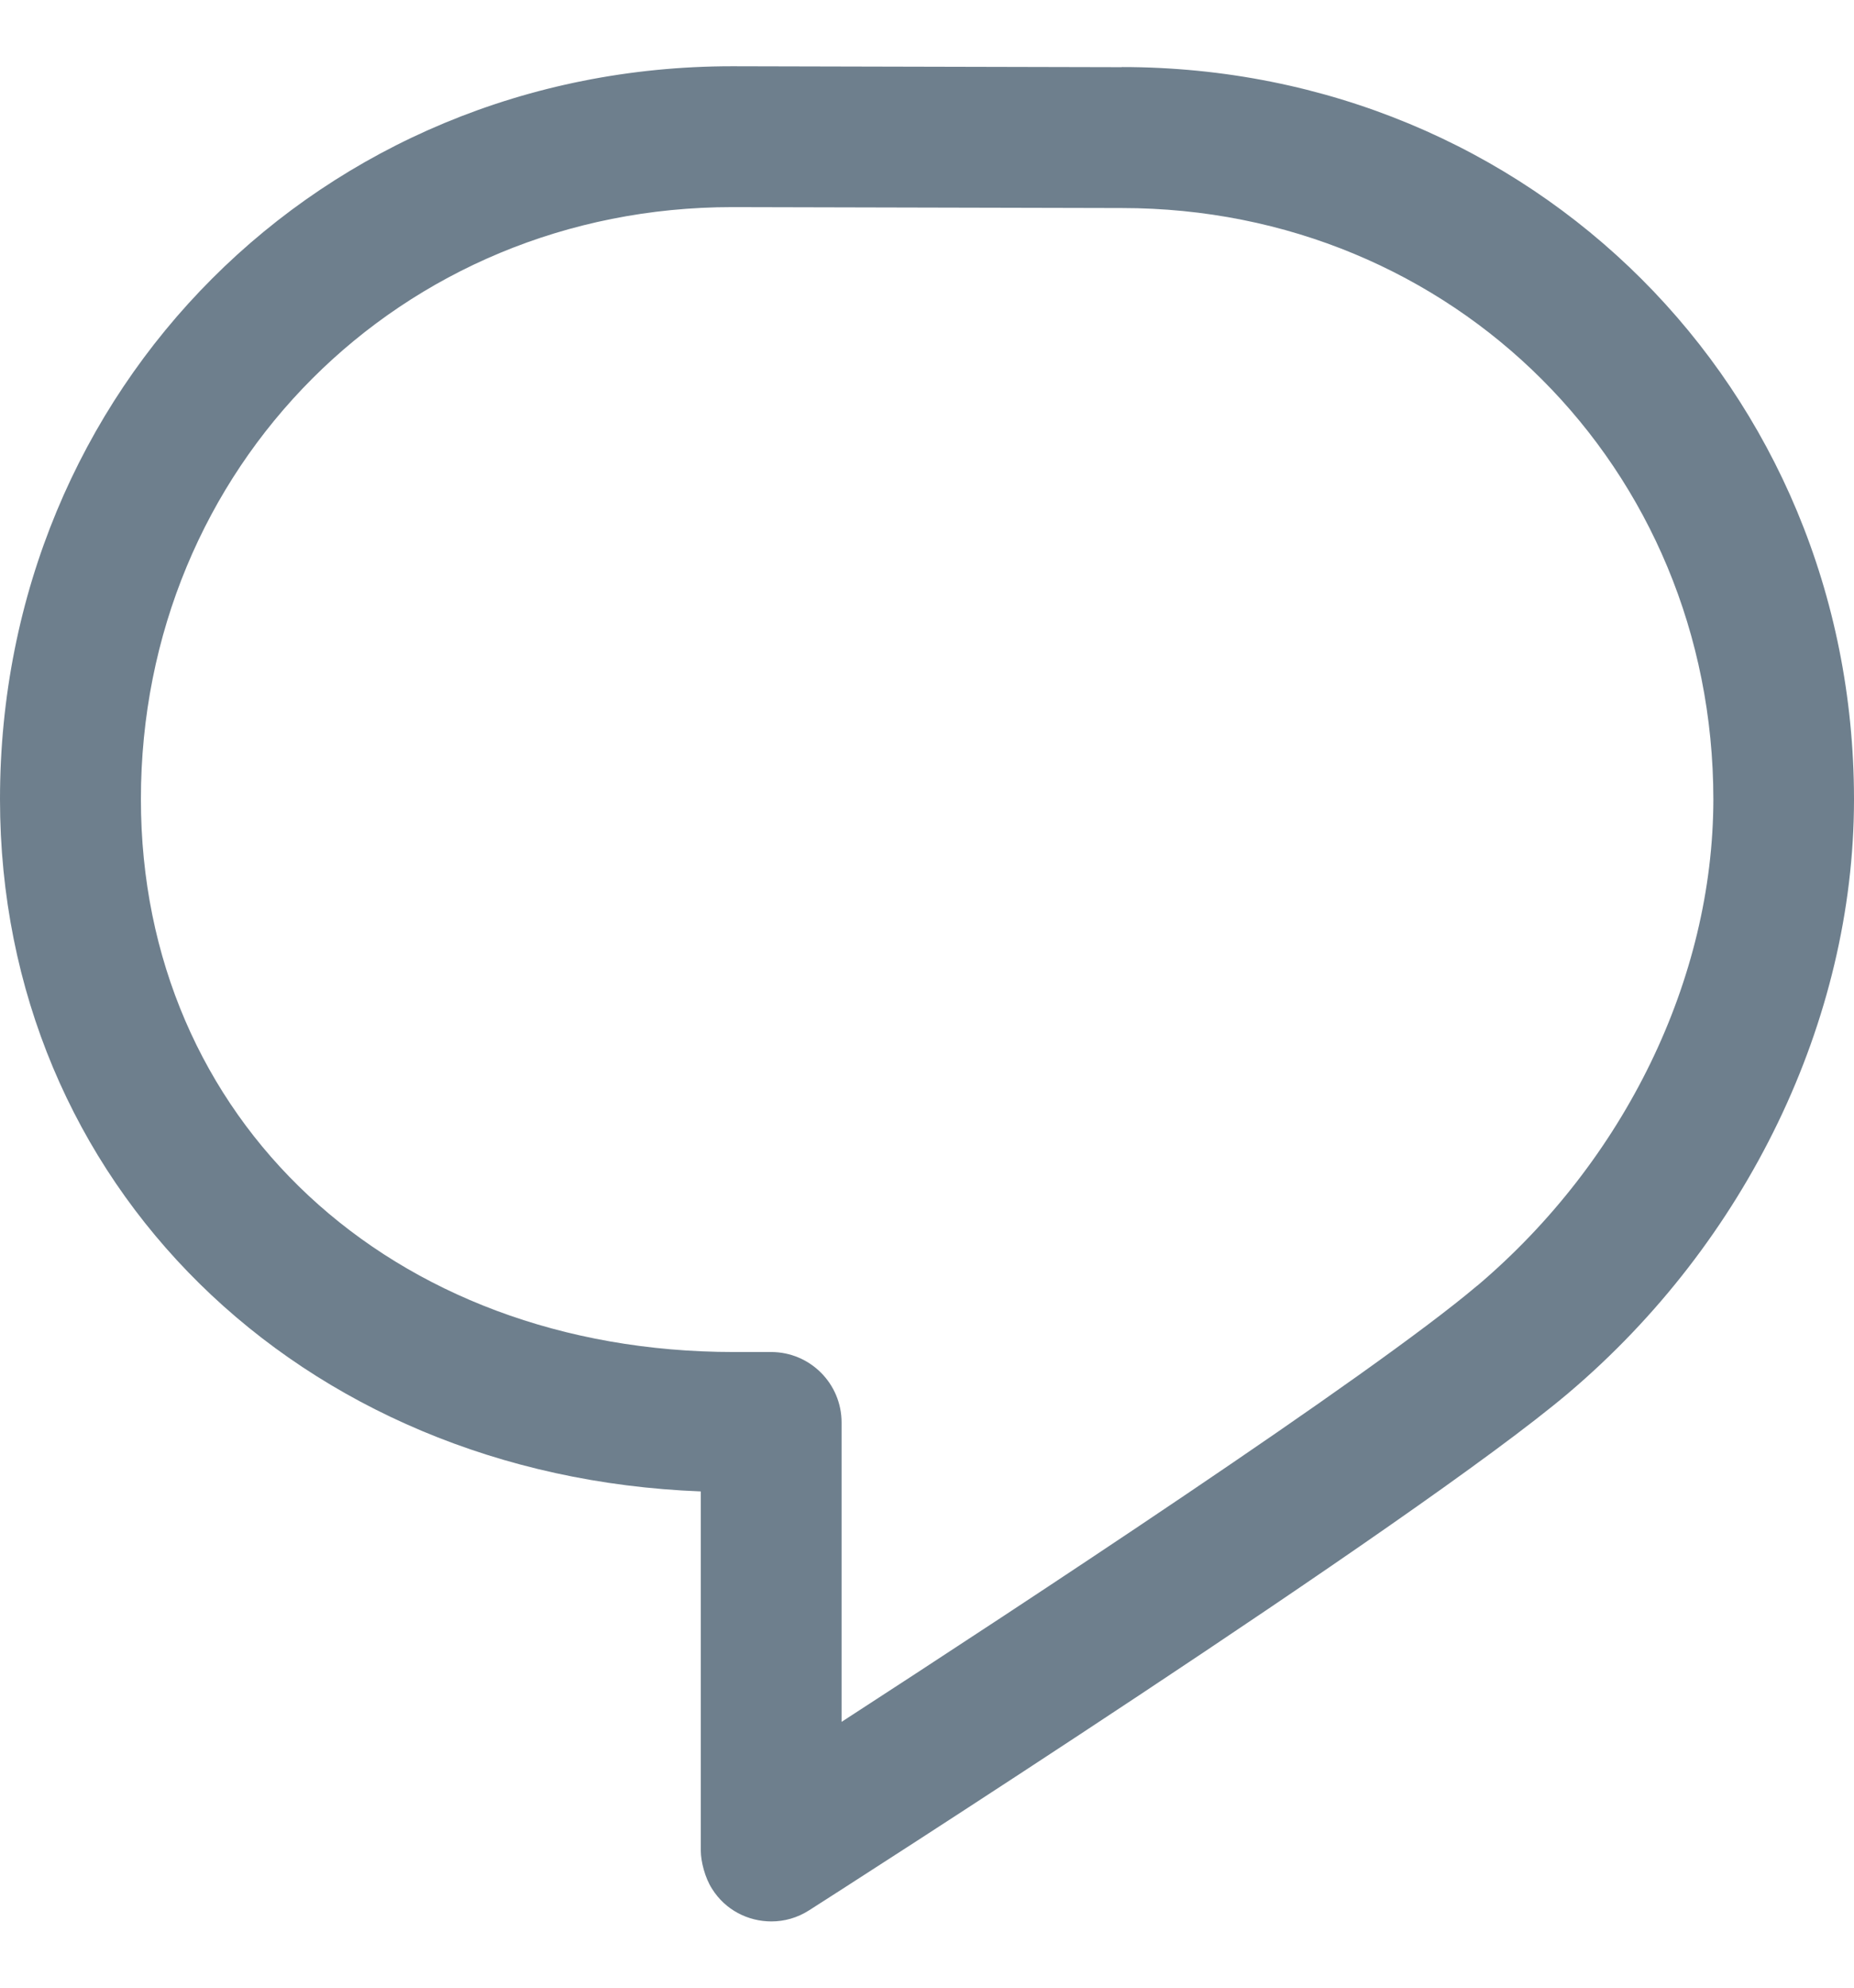 <svg width="14" height="15" viewBox="0 0 14 15" fill="none" xmlns="http://www.w3.org/2000/svg">
<path fill-rule="evenodd" clip-rule="evenodd" d="M5.531 0.5L8.471 0.507V0.506C11.569 0.507 13.996 2.931 14 6.027V6.039C13.998 7.699 13.191 9.372 11.843 10.513C10.698 11.482 6.297 14.297 6.11 14.416C6.021 14.473 5.923 14.5 5.825 14.5C5.649 14.5 5.477 14.414 5.377 14.254C5.323 14.171 5.292 14.045 5.292 13.968V11.255C2.258 11.139 0 8.935 0 6.031C0 2.929 2.429 0.5 5.529 0.5H5.531ZM6.355 12.994C7.709 12.116 10.351 10.383 11.155 9.702H11.156C12.27 8.758 12.936 7.387 12.938 6.033C12.937 3.531 10.975 1.57 8.471 1.57H8.469L5.53 1.563C3.026 1.563 1.064 3.525 1.064 6.031C1.064 8.448 2.948 10.203 5.543 10.203H5.823C6.117 10.203 6.355 10.441 6.355 10.735V12.994Z" fill="#6E7F8D"/>
</svg>

